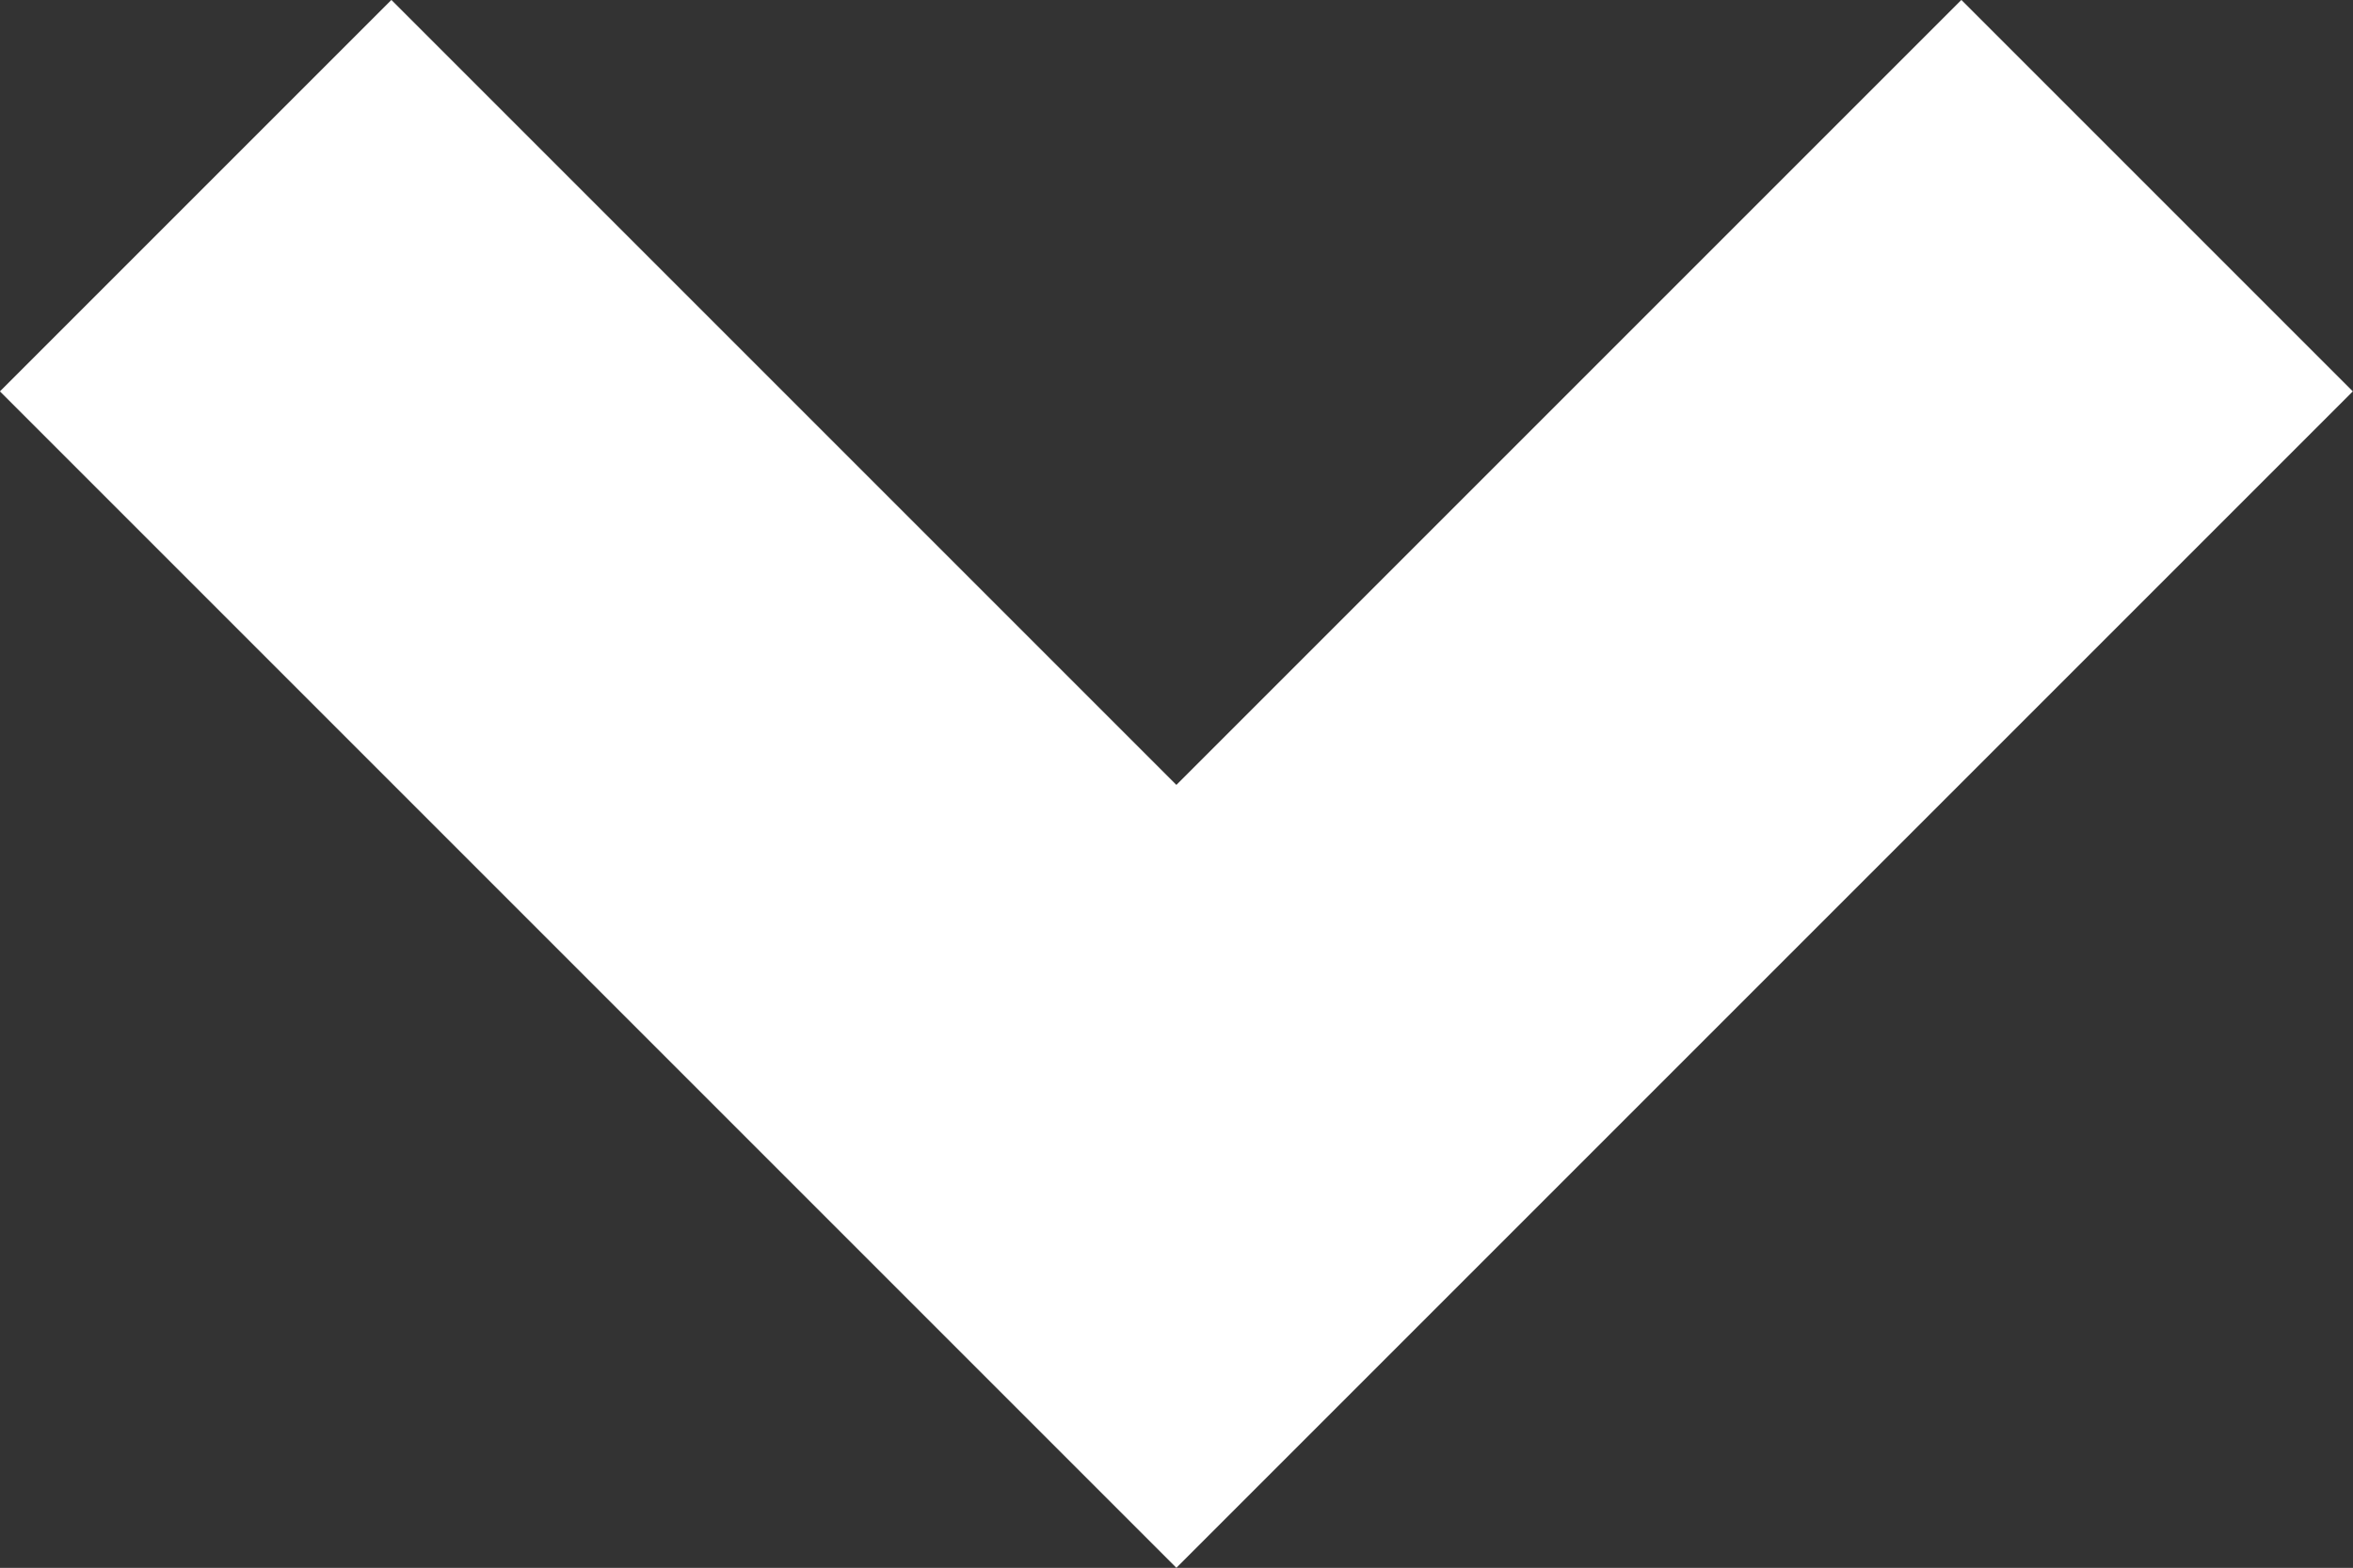 <?xml version="1.0" encoding="utf-8"?>
<!-- Generator: Adobe Illustrator 16.0.3, SVG Export Plug-In . SVG Version: 6.00 Build 0)  -->
<!DOCTYPE svg PUBLIC "-//W3C//DTD SVG 1.1//EN" "http://www.w3.org/Graphics/SVG/1.1/DTD/svg11.dtd">
<svg version="1.1" id="레이어_1" xmlns="http://www.w3.org/2000/svg" xmlns:xlink="http://www.w3.org/1999/xlink" x="0px"
	 y="0px" width="9.597px" height="6.395px" viewBox="0 0 9.597 6.395" enable-background="new 0 0 9.597 6.395"
	 xml:space="preserve">
<rect x="0" y="0" width="9.597" height="6.395" fill="#333333" stroke="none"/>
<polyline fill="none" stroke="#FFFFFF" stroke-width="2.258" stroke-miterlimit="10" points="8.798,0.798 4.798,4.798 0.798,0.798 
	"/>
</svg>
